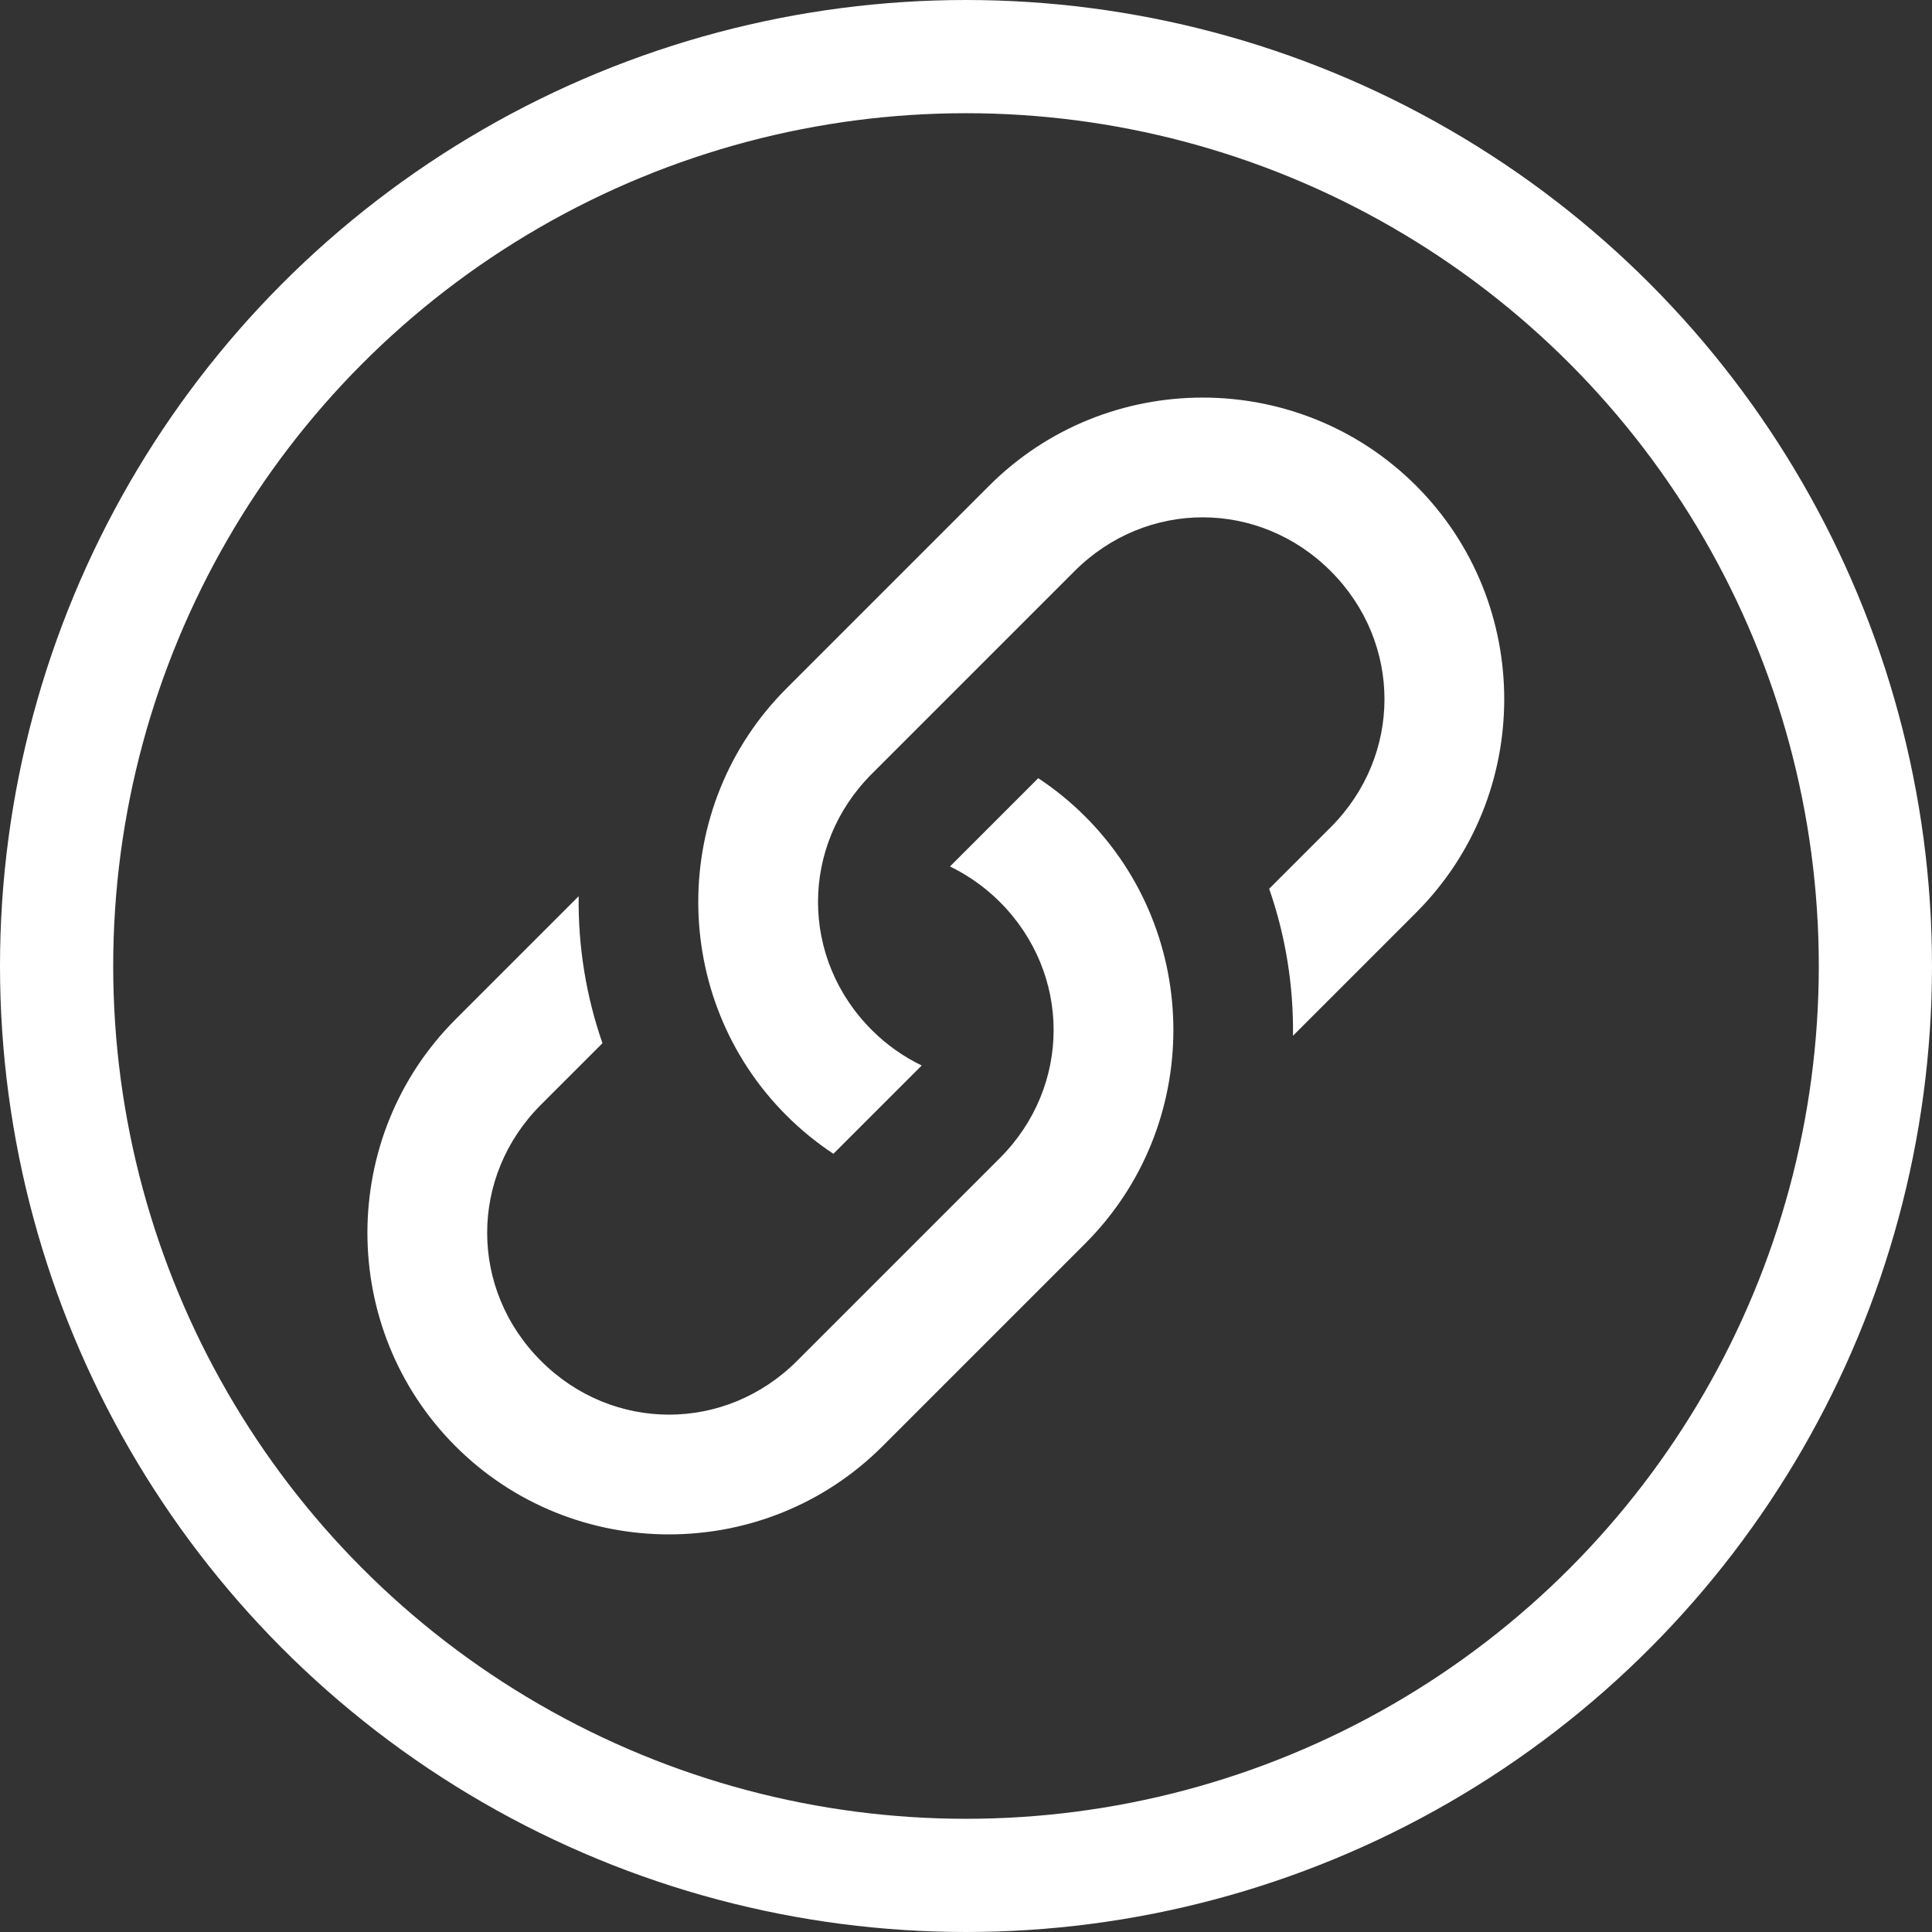 <?xml version="1.0" encoding="UTF-8"?>
<svg version="1.1" viewBox="0 0 1024 1024" xmlns="http://www.w3.org/2000/svg"><rect x="0" y="0" width="1024" height="1024" fill="#333333" stroke="none"/><path d="m750.56 257.44c-62.286-62.286-163.99-62.286-226.27 0l-107.48 107.48c-62.286 62.286-62.286 163.99 0 226.27 7.745 7.745 16.101 14.523 24.913 20.342l46.788-46.788c-9.495-4.628-18.467-10.83-26.446-18.809-37.998-37.998-37.998-97.766 0-135.76l107.48-107.48c37.998-37.998 97.766-37.998 135.76 0 37.998 37.998 37.998 97.766 0 135.76l-32.615 32.615c8.75 25.107 12.957 51.52 12.615 77.895l65.255-65.255c62.286-62.286 62.286-163.99 0-226.27z" color="#000000" fill="#fff" style="-inkscape-stroke:none;paint-order:fill markers stroke"/><path d="m575.2 432.8c-7.745-7.745-16.101-14.523-24.913-20.342l-46.788 46.788c9.495 4.628 18.467 10.83 26.446 18.809 37.998 37.998 37.998 97.766 0 135.76l-107.48 107.48c-37.998 37.998-97.766 37.998-135.76 0-37.998-37.998-37.998-97.766 0-135.76l32.615-32.615c-8.75-25.107-12.957-51.52-12.615-77.895l-65.255 65.255c-62.286 62.286-62.286 163.99 0 226.27s163.99 62.286 226.27 0l107.48-107.48c62.286-62.286 62.286-163.99 0-226.27z" color="#000000" fill="#fff" style="-inkscape-stroke:none;paint-order:fill markers stroke"/><circle cx="512" cy="512" r="482" fill="none" stop-color="#000000" stroke="#fff" stroke-linecap="square" stroke-width="60" style="paint-order:fill markers stroke"/></svg>
